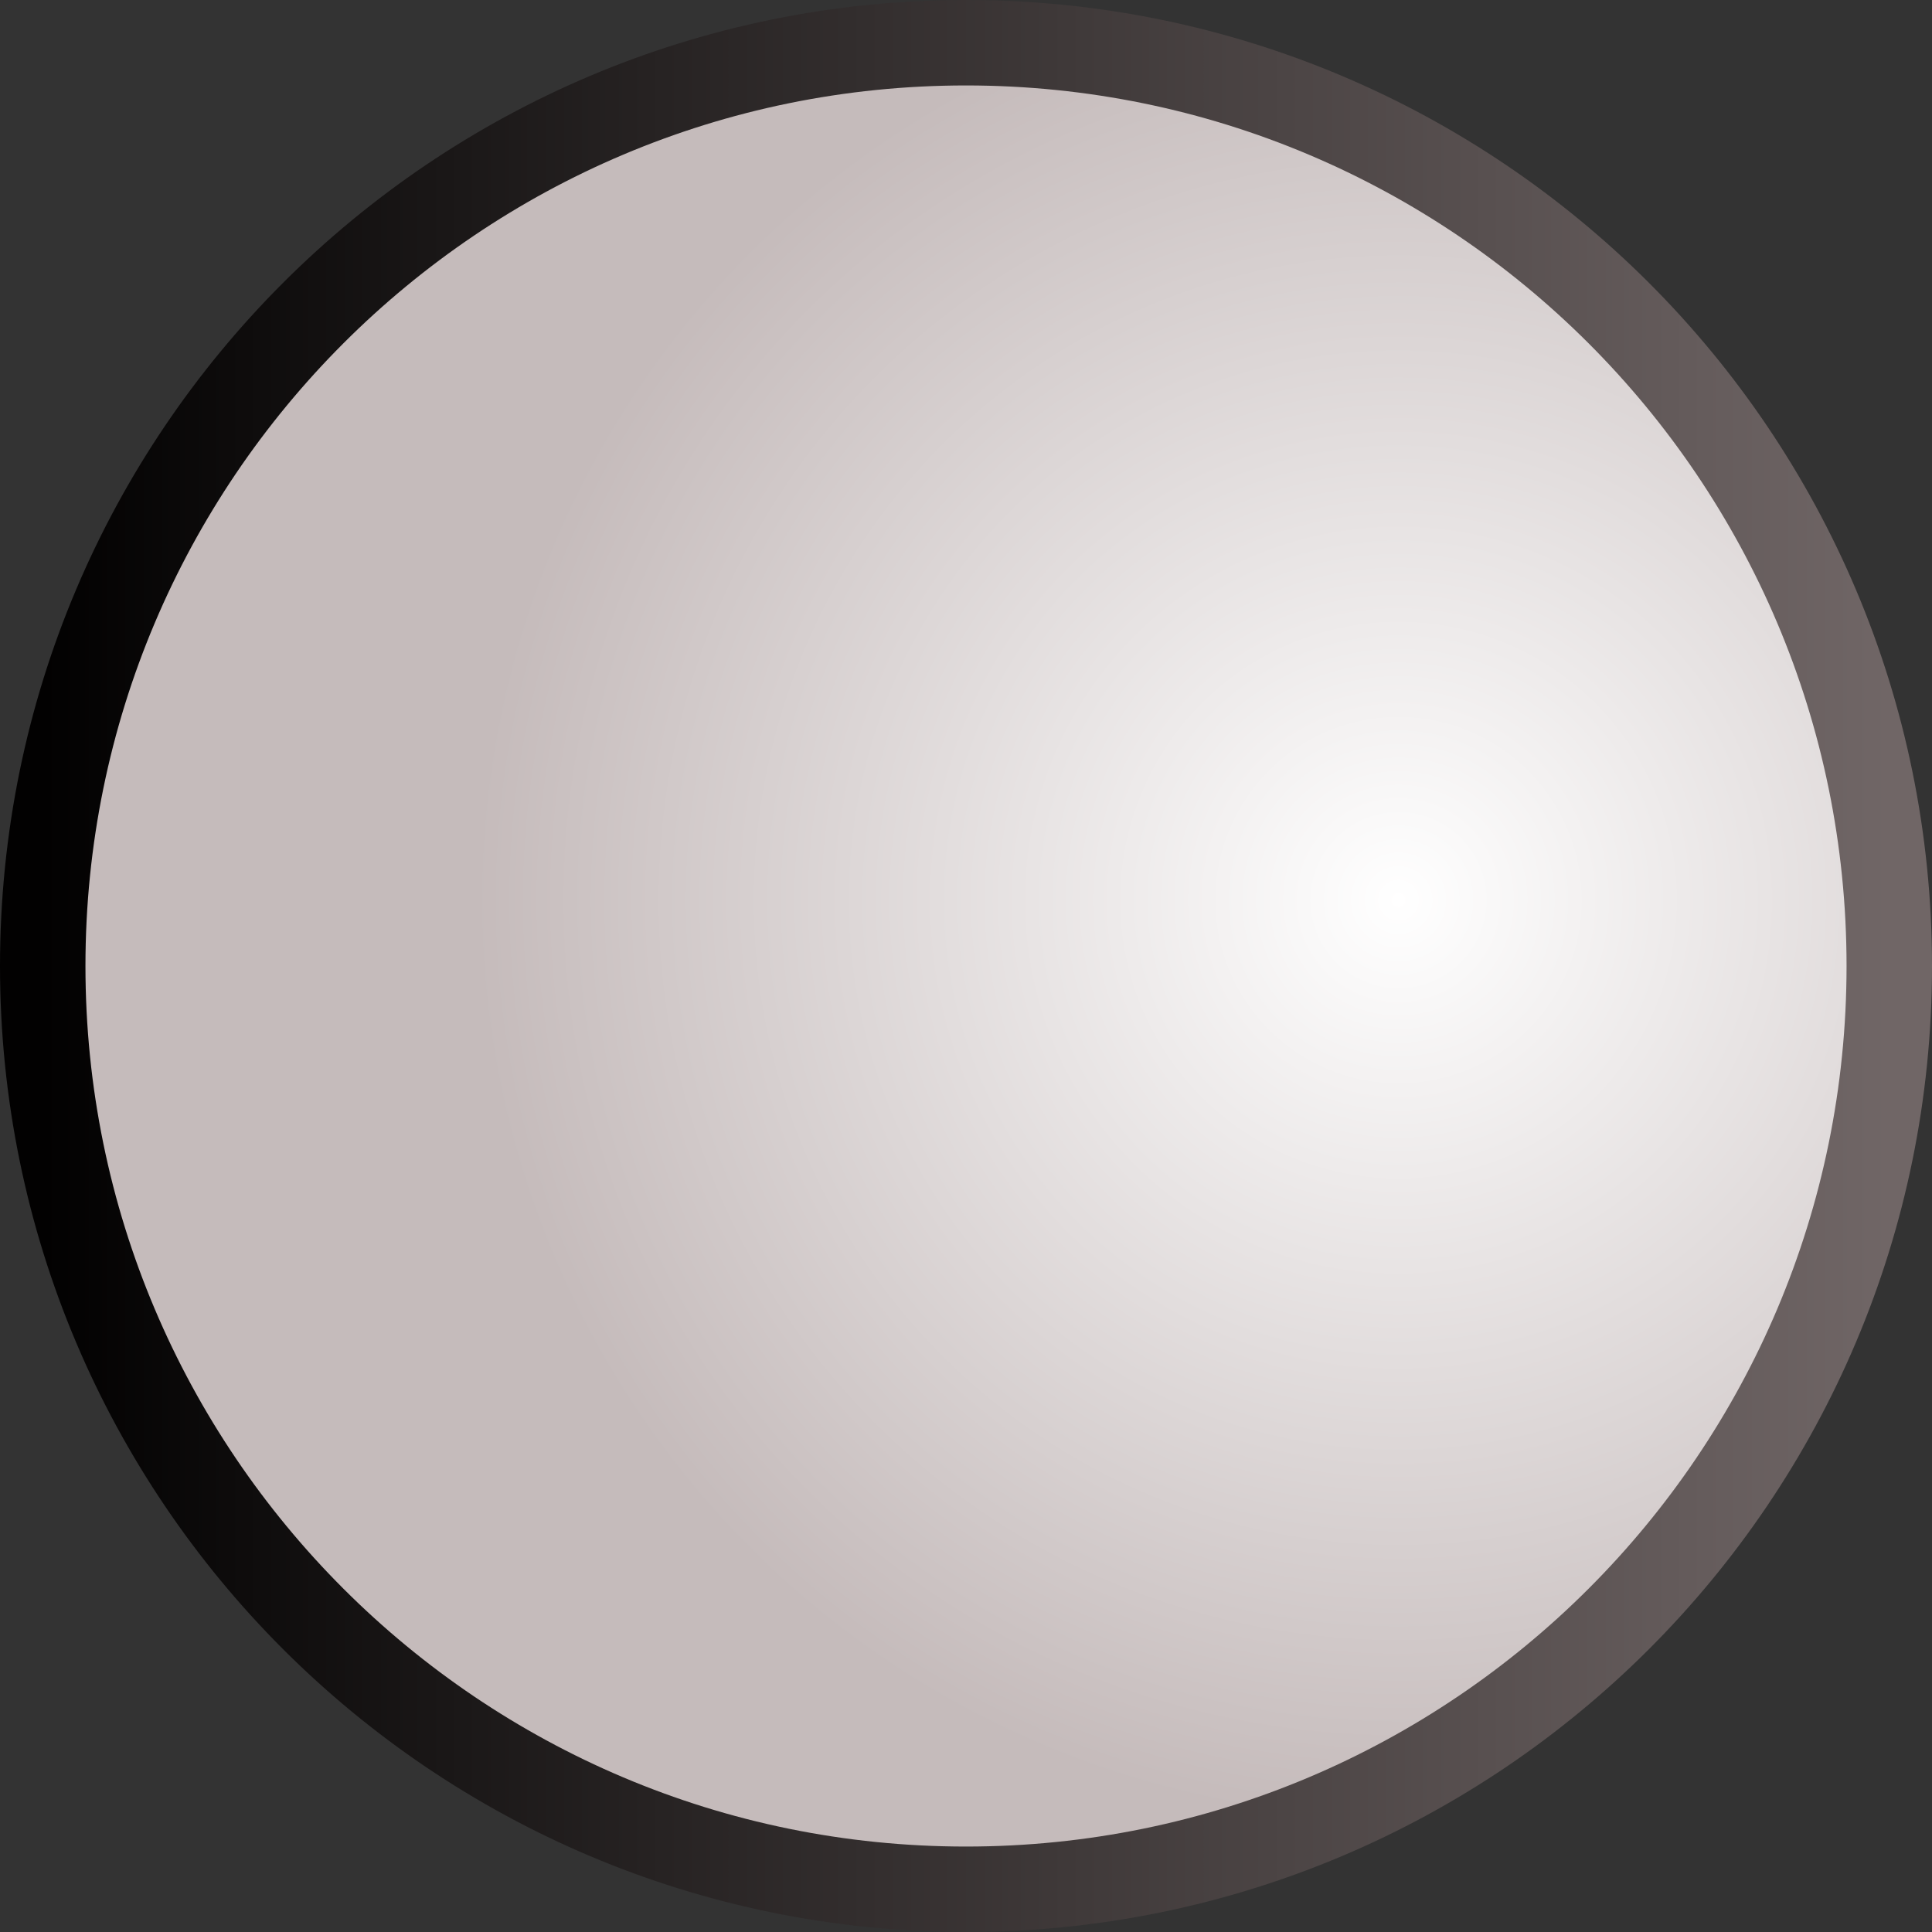 <svg version="1.1" xmlns="http://www.w3.org/2000/svg" xmlns:xlink="http://www.w3.org/1999/xlink" width="56.524" height="56.524" viewBox="0,0,56.524,56.524"><rect x="0" y="0" width="56.524" height="56.524" fill="#333333" stroke="none"/><defs><radialGradient cx="252.657" cy="178.072" r="27.012" gradientUnits="userSpaceOnUse" id="color-1"><stop offset="0" stop-color="#ffffff"/><stop offset="1" stop-color="#c5bbbb"/></radialGradient><linearGradient x1="212.988" y1="180" x2="267.012" y2="180" gradientUnits="userSpaceOnUse" id="color-2"><stop offset="0" stop-color="#020101"/><stop offset="1" stop-color="#706666"/></linearGradient></defs><g transform="translate(-211.738,-151.738)"><g data-paper-data="{&quot;isPaintingLayer&quot;:true}" fill="url(#color-1)" fill-rule="nonzero" stroke="url(#color-2)" stroke-width="2.5" stroke-linecap="butt" stroke-linejoin="miter" stroke-miterlimit="10" stroke-dasharray="" stroke-dashoffset="0" style="mix-blend-mode: normal"><path d="M212.988,180c0,-14.918 12.094,-27.012 27.012,-27.012c14.918,0 27.012,12.094 27.012,27.012c0,14.918 -12.094,27.012 -27.012,27.012c-14.918,0 -27.012,-12.094 -27.012,-27.012z"/></g></g></svg>